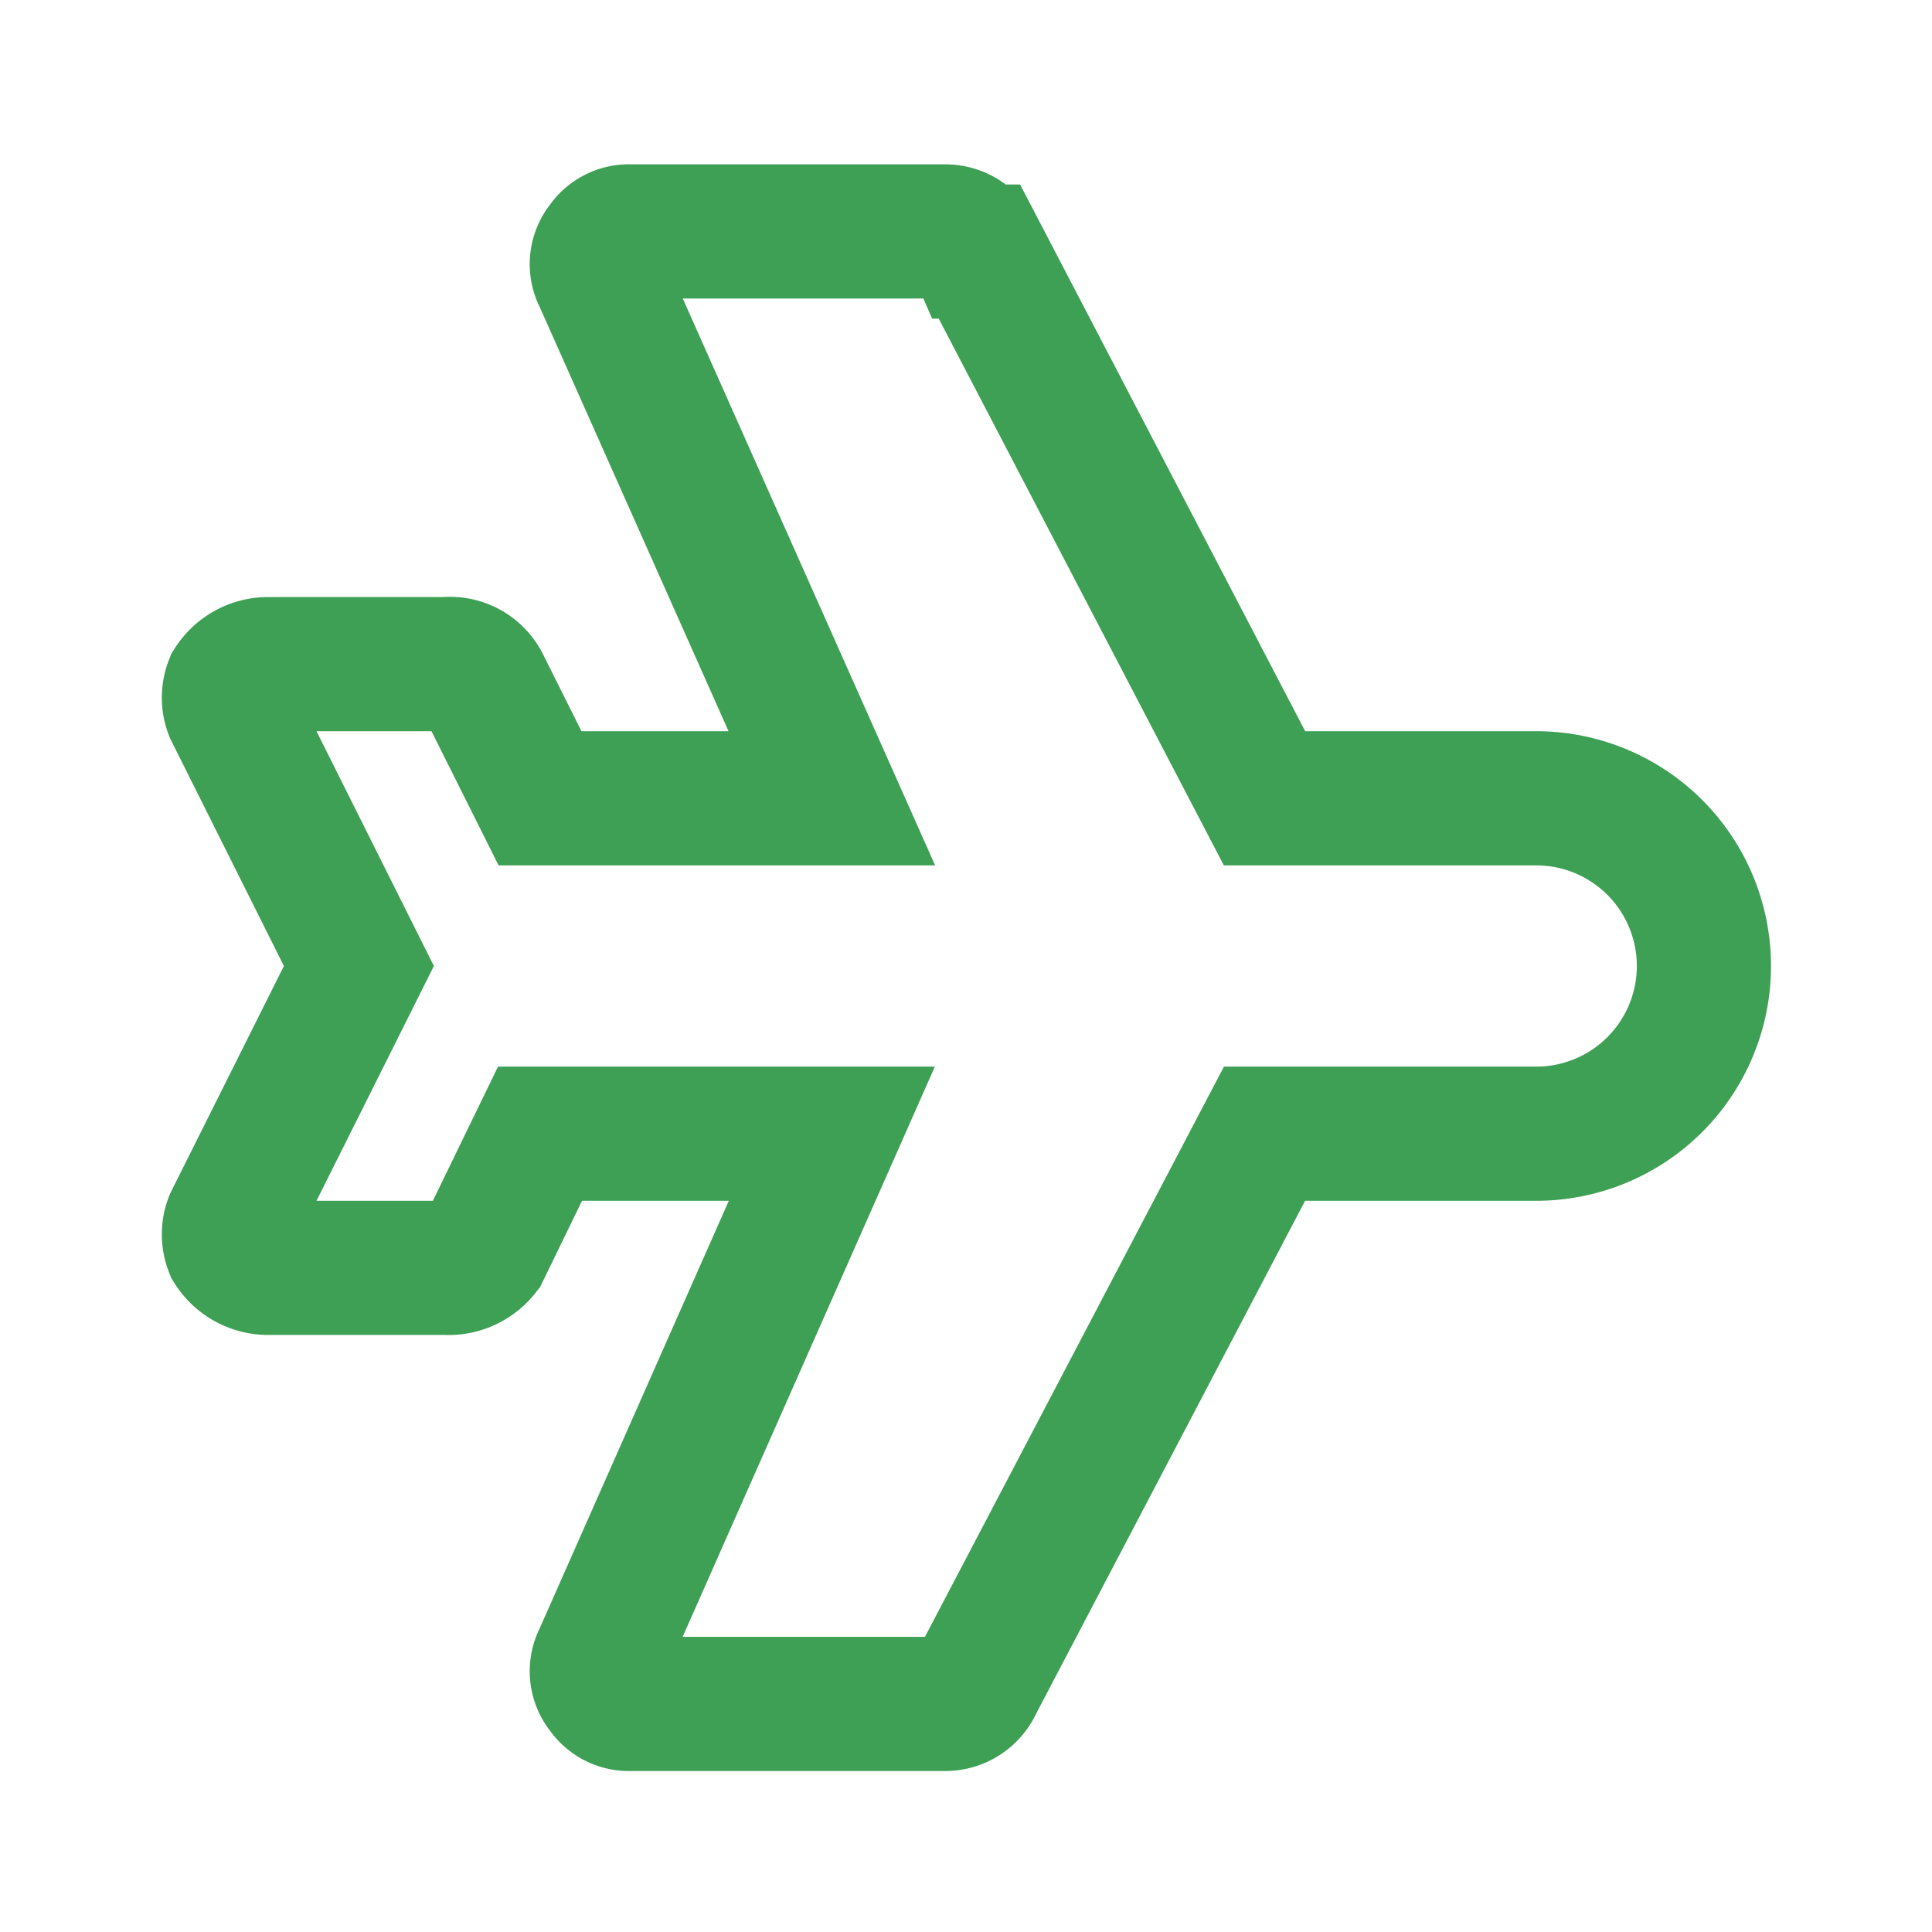 <svg width="64" height="64" viewBox="-4.8 -4.8 57.60 57.60" xmlns="http://www.w3.org/2000/svg" fill="none" stroke="#3ea055" transform="rotate(0)">
  <g id="SVGRepo_iconCarrier">
    <g id="Layer_2" data-name="Layer 2">
      <g id="Health_Icons" data-name="Health Icons">
        <path d="M41,19H32.9L24.4,2.7h-.1a1,1,0,0,0-.9-.6H14a.9.9,0,0,0-.8.4.9.9,0,0,0-.1,1L20,19H11.3L9.6,15.6A1.1,1.1,0,0,0,8.5,15H3.2a1.3,1.3,0,0,0-1.1.6,1.1,1.1,0,0,0,0,.8L5.9,24,2.1,31.6a1.1,1.1,0,0,0,0,.8,1.3,1.3,0,0,0,1.1.6H8.5a1.3,1.3,0,0,0,1.1-.5L11.3,29H20L13.1,44.6a.9.9,0,0,0,.1,1,.9.9,0,0,0,.8.4h9.4a1,1,0,0,0,.9-.6h0L32.9,29H41a5,5,0,0,0,0-10Z" stroke-width="4"/> 
      </g>
    </g>
  </g>
</svg>